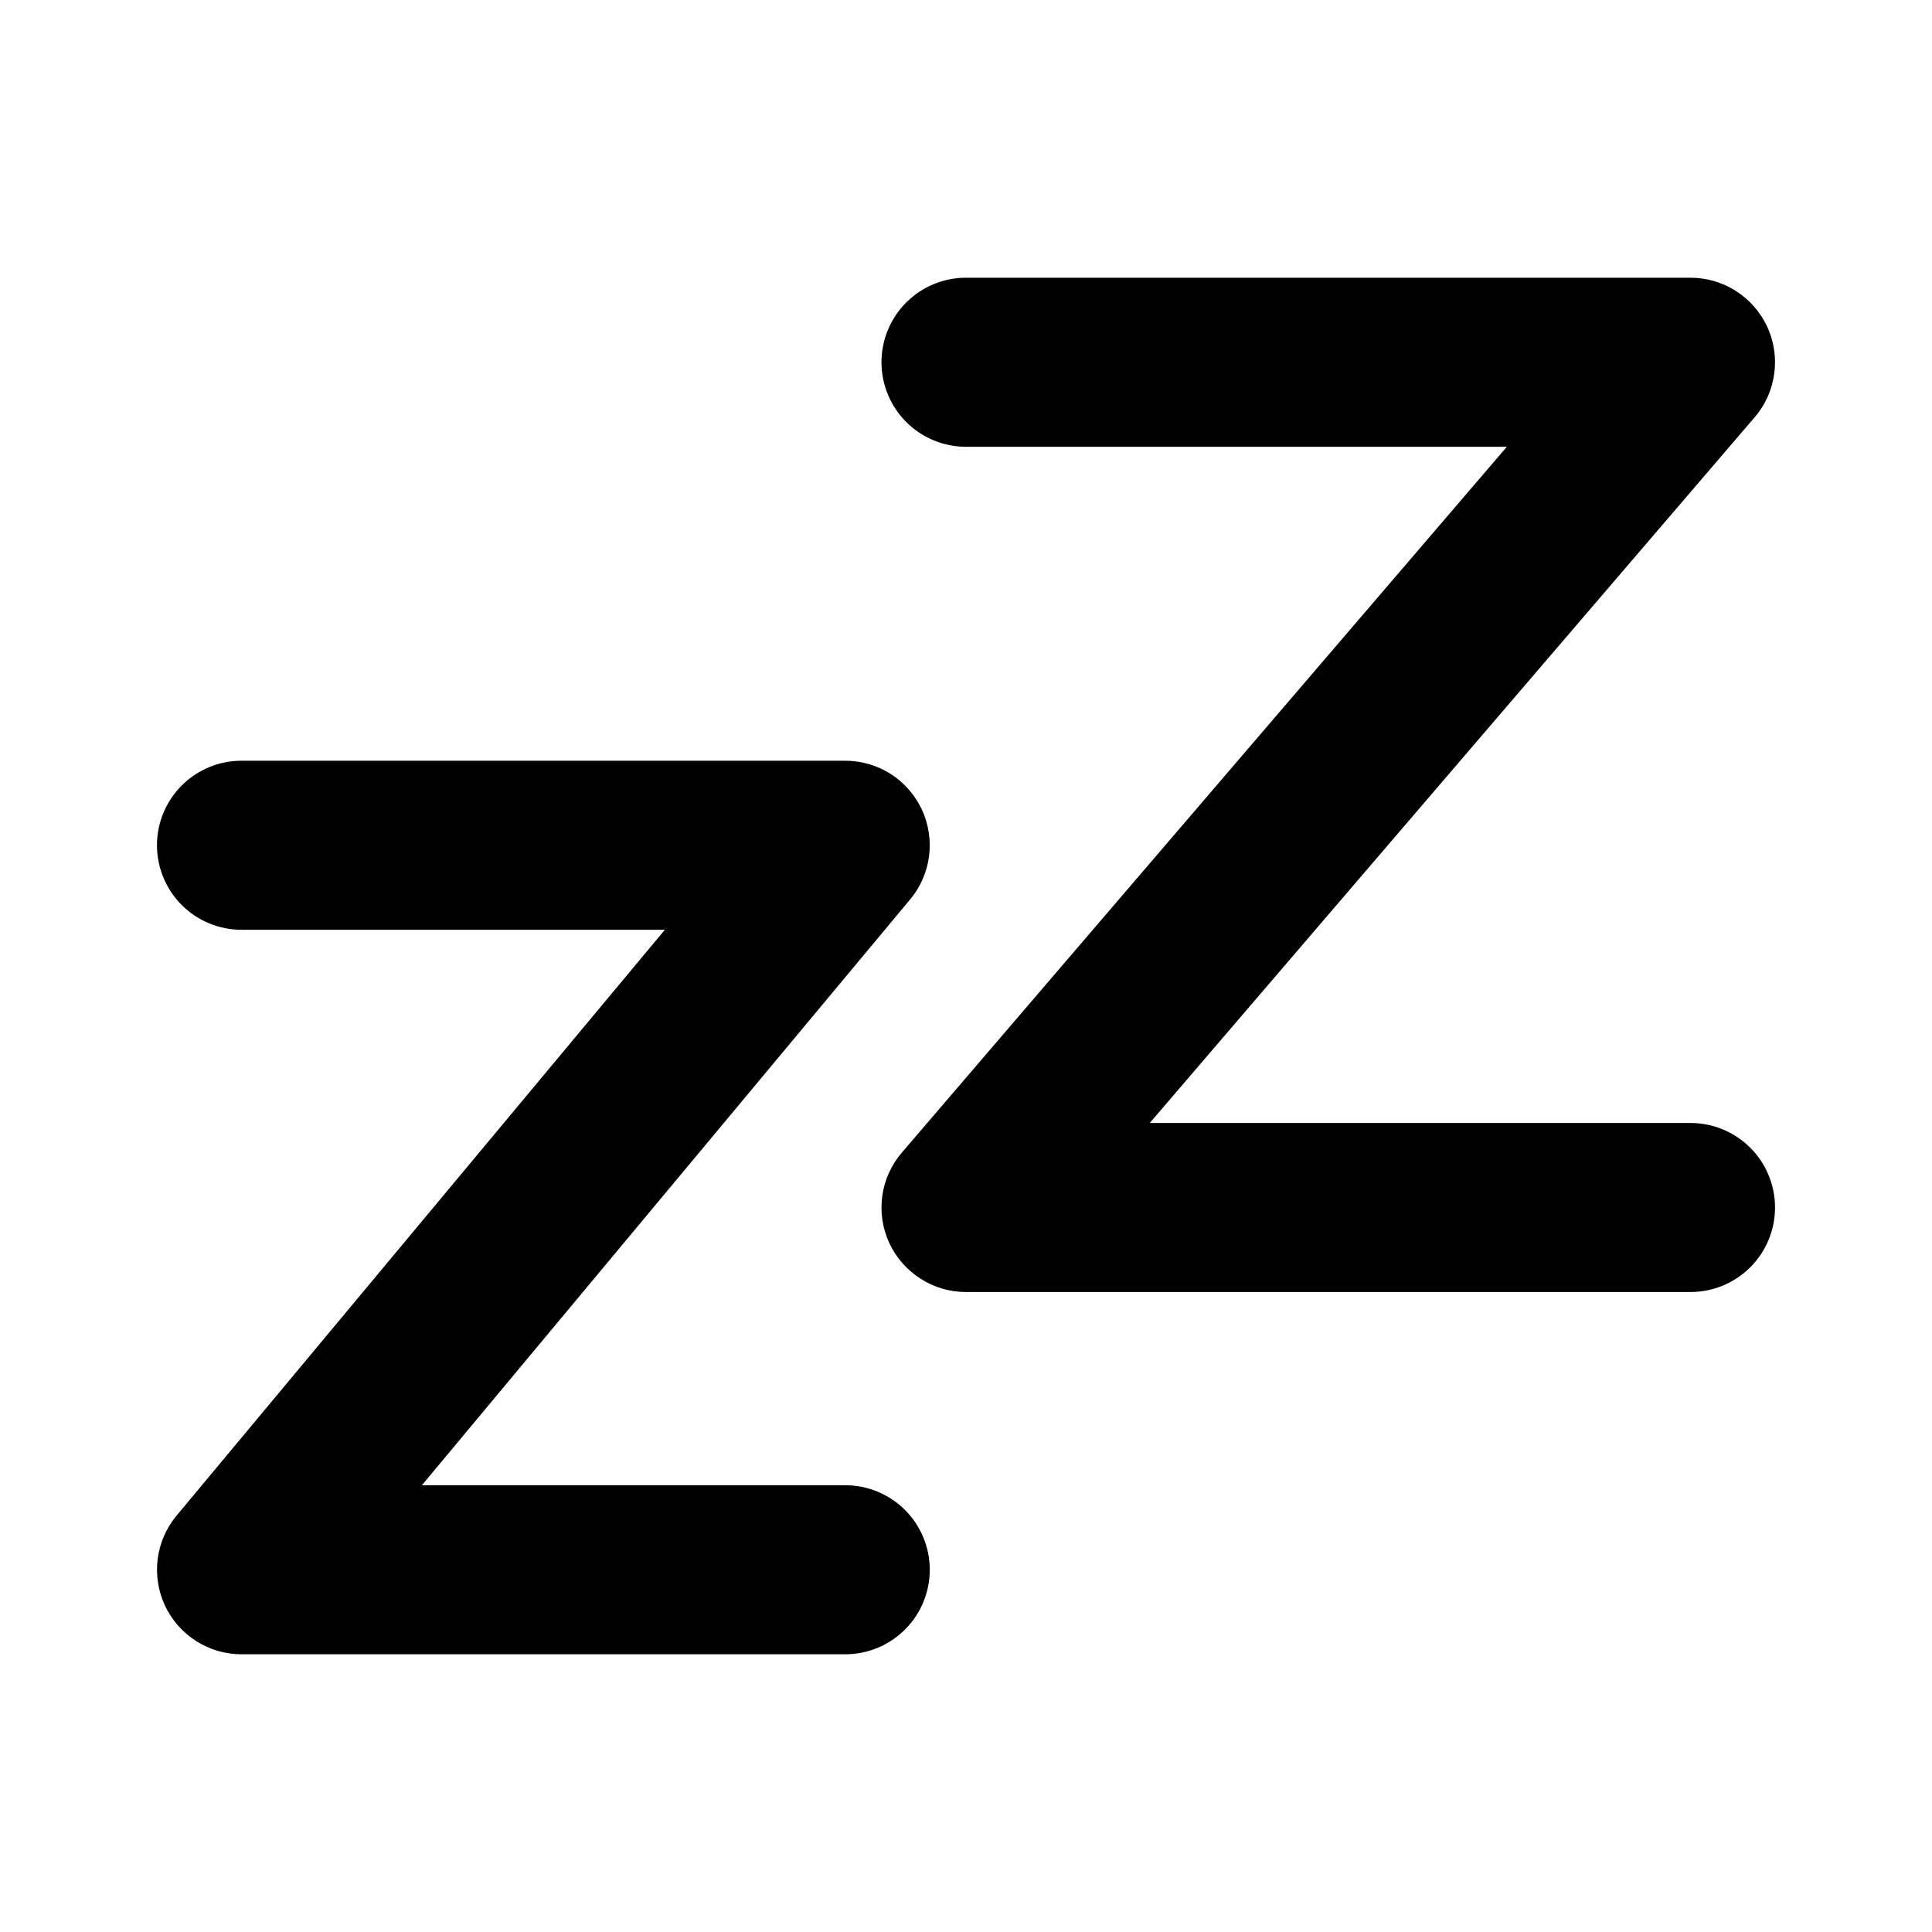 <svg width="16" height="16" viewBox="0 0 16 16" fill="none" xmlns="http://www.w3.org/2000/svg">
<path d="M7.7 13C7.7 13.186 7.626 13.364 7.495 13.495C7.364 13.626 7.186 13.7 7 13.7H2C1.867 13.7 1.737 13.662 1.625 13.591C1.512 13.519 1.423 13.417 1.366 13.297C1.31 13.176 1.289 13.042 1.306 12.91C1.323 12.778 1.377 12.654 1.462 12.552L5.506 7.7H2C1.814 7.7 1.636 7.626 1.505 7.495C1.374 7.364 1.3 7.186 1.3 7C1.3 6.814 1.374 6.636 1.505 6.505C1.636 6.374 1.814 6.3 2 6.3H7C7.133 6.3 7.263 6.338 7.376 6.409C7.488 6.481 7.577 6.583 7.634 6.703C7.69 6.824 7.711 6.958 7.694 7.09C7.677 7.222 7.623 7.346 7.538 7.448L3.494 12.3H7C7.186 12.3 7.364 12.374 7.495 12.505C7.626 12.636 7.7 12.814 7.7 13ZM14 9.3H9.522L14.532 3.455C14.619 3.354 14.675 3.229 14.693 3.097C14.712 2.964 14.692 2.829 14.636 2.707C14.58 2.586 14.49 2.483 14.378 2.411C14.265 2.338 14.134 2.3 14 2.3H8C7.814 2.3 7.636 2.374 7.505 2.505C7.374 2.636 7.3 2.814 7.3 3C7.3 3.186 7.374 3.364 7.505 3.495C7.636 3.626 7.814 3.7 8 3.7H12.479L7.469 9.545C7.382 9.646 7.325 9.771 7.307 9.903C7.288 10.036 7.308 10.171 7.364 10.293C7.42 10.414 7.51 10.517 7.623 10.589C7.735 10.662 7.866 10.7 8 10.7H14C14.186 10.7 14.364 10.626 14.495 10.495C14.626 10.364 14.7 10.186 14.7 10C14.7 9.814 14.626 9.636 14.495 9.505C14.364 9.374 14.186 9.3 14 9.3V9.3Z" fill="currentColor"/>
</svg>
